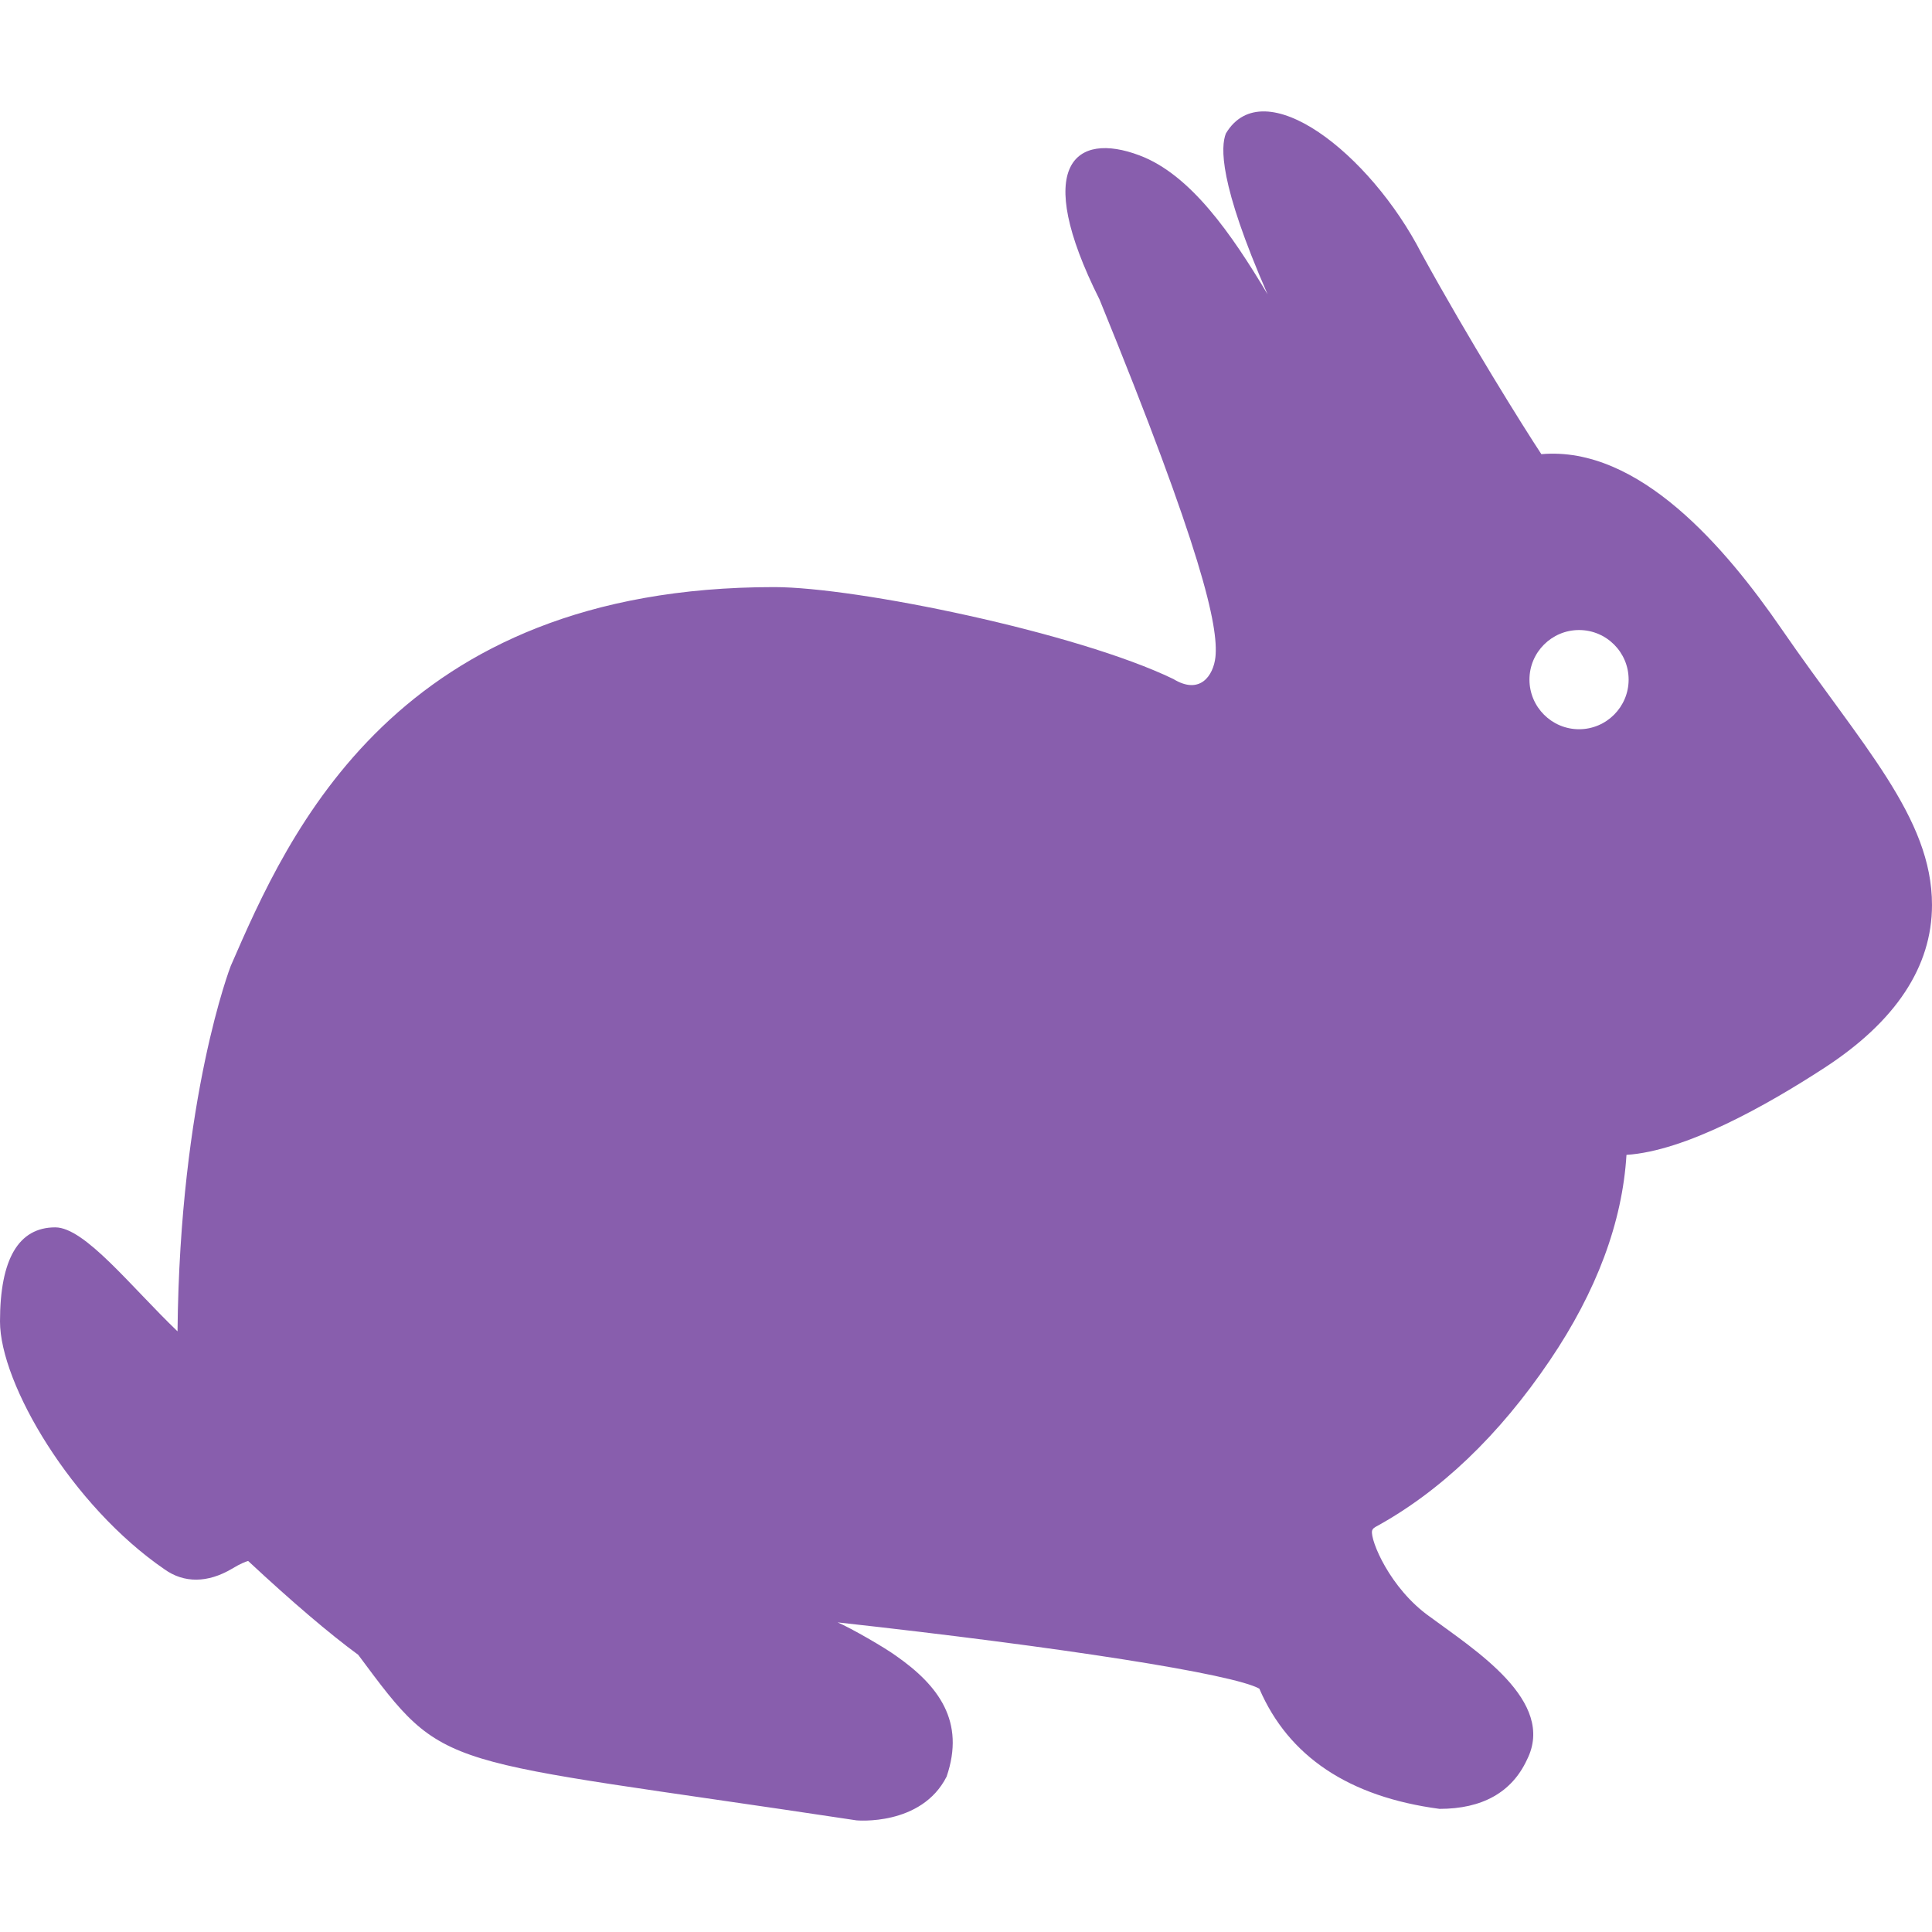 <?xml version="1.0" encoding="iso-8859-1"?>
<!-- Generator: Adobe Illustrator 16.0.0, SVG Export Plug-In . SVG Version: 6.00 Build 0)  -->
<!DOCTYPE svg PUBLIC "-//W3C//DTD SVG 1.1//EN" "http://www.w3.org/Graphics/SVG/1.1/DTD/svg11.dtd">
<svg version="1.1" id="Capa_1" xmlns="http://www.w3.org/2000/svg" xmlns:xlink="http://www.w3.org/1999/xlink" x="0px" y="0px"
	 width="393.734px" height="393.734px" viewBox="0 0 393.734 393.734" style="enable-background:new 0 0 393.734 393.734;"
	 xml:space="preserve" fill="#885ead">
<g>
	<g>
		<g>
			<path d="M363.05,128.146c-11.289-16.393-29.003-37.32-48.927-35.59c-3.639-5.521-14.748-23.269-24.428-40.911
				c-10.479-20.414-32.167-37.341-39.865-24.446c-1.039,2.672-1.495,9.947,8.496,32.769c-7.361-12.331-15.714-24.419-26.133-28.312
				c-13.03-4.906-21.917,1.864-8.106,29.399c20.867,51.104,24.271,66.587,23.611,72.871c-0.414,3.756-3.146,7.779-8.575,4.452
				c-19.569-9.463-64.566-18.731-81.341-18.731c-77.177,0-99.01,50.212-110.755,77.203c0,0-10.385,26.649-10.848,74.472
				c-9.482-9.091-18.888-21.19-24.914-21.19C3.789,250.131,0,256.586,0,269.31c0,12.718,14.64,37.554,33.513,50.501
				c3.979,2.857,8.803,2.822,13.754-0.103c1.735-1.057,2.78-1.441,3.302-1.591c8.965,8.346,16.517,14.783,22.437,19.131
				c18.195,24.47,14.973,20.645,101.544,33.734c0,0,13.213,1.243,18.365-8.917c3.844-11.241-1.636-18.548-10.28-24.595
				c-2.357-1.718-9.188-5.663-11.935-6.834c45.843,5.056,80.647,10.532,85.944,13.505c5.95,13.823,18.254,22.05,36.725,24.499
				c8.695,0,14.725-3.356,17.811-9.998c6.064-11.973-10.694-22.428-19.804-29.177c-8.131-5.753-12.136-15.583-11.758-17.486
				c0.061-0.192,0.133-0.474,0.69-0.792c13.205-7.212,25.179-18.633,35.537-33.939c9.529-14.075,14.789-28.15,15.624-41.89
				c12.016-0.774,28.469-10.021,40.286-17.702c14.592-9.481,21.978-20.662,21.978-33.218
				C393.753,166.564,379.383,151.886,363.05,128.146z M321.804,148.616c-5.567,0-10.106-4.533-10.106-10.118
				c0-5.569,4.539-10.1,10.106-10.1c5.578,0,10.105,4.53,10.105,10.1C331.909,144.077,327.382,148.616,321.804,148.616z"/>
		</g>
	</g>
</g>
<g>
</g>
<g>
</g>
<g>
</g>
<g>
</g>
<g>
</g>
<g>
</g>
<g>
</g>
<g>
</g>
<g>
</g>
<g>
</g>
<g>
</g>
<g>
</g>
<g>
</g>
<g>
</g>
<g>
</g>
</svg>
